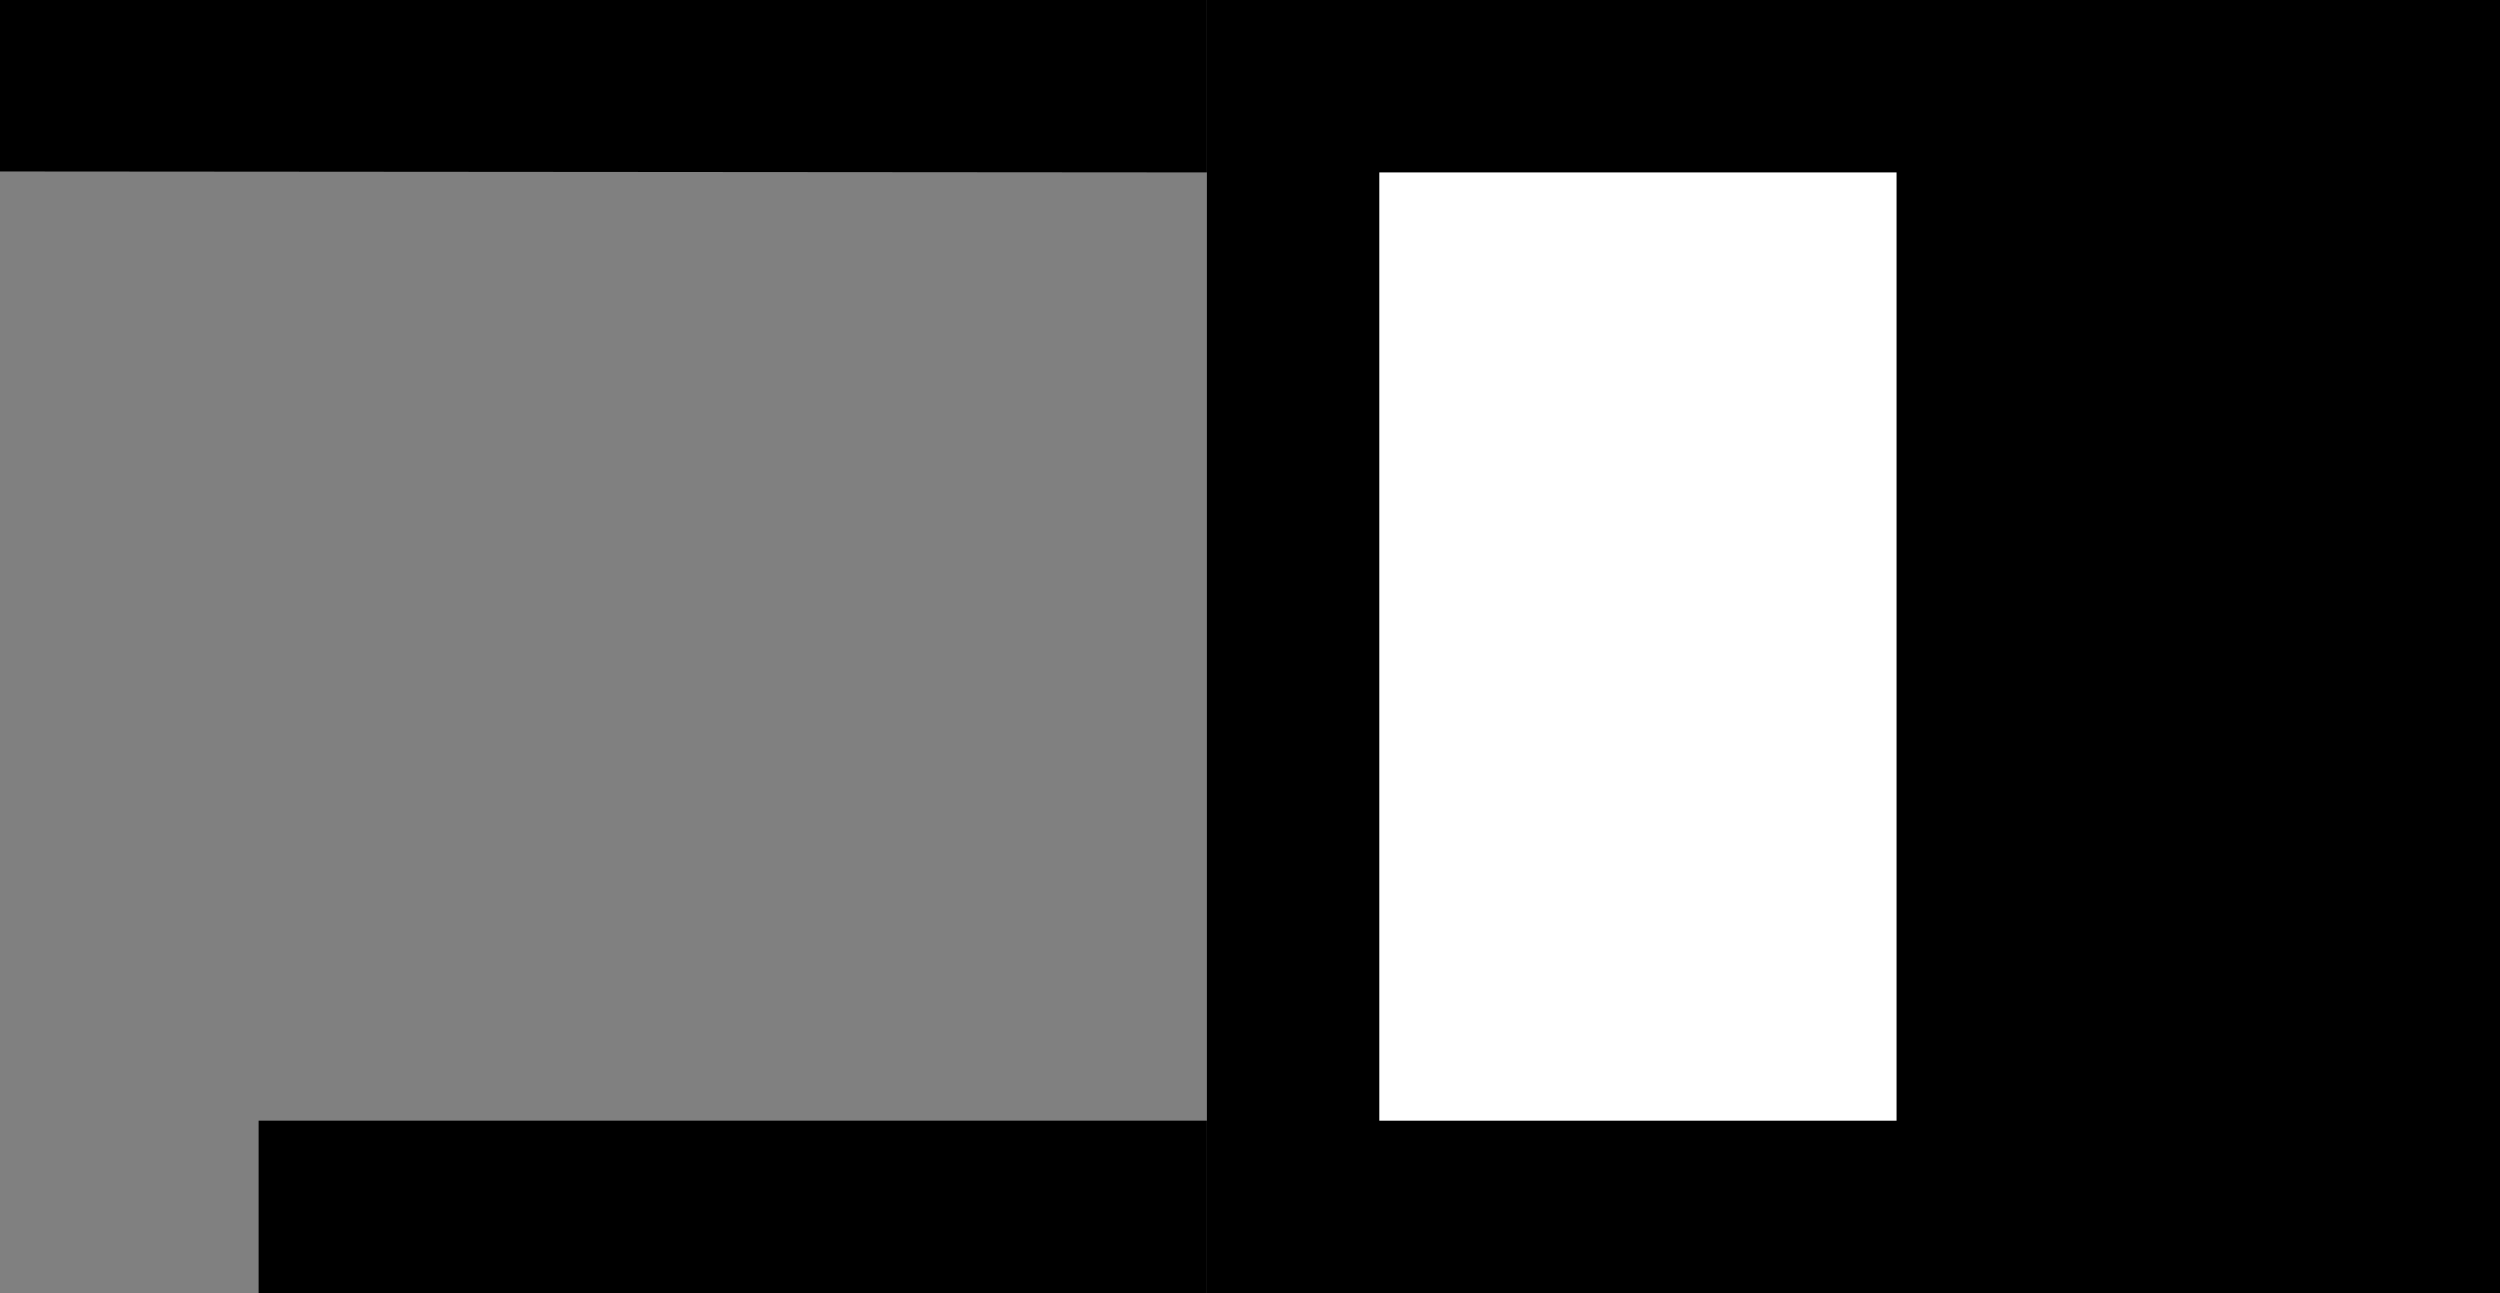 <svg xmlns="http://www.w3.org/2000/svg" width="29" height="15" version="1.0"><rect width="100%" height="100%" fill="#808080" stroke="none"/><path d="M14 0h15v15H14z"/><path fill="#fff" d="M16 2h6v11h-6z"/><path d="M0 0v1.989L14 2V0H0zM3 13v2h11v-2H3z"/></svg>